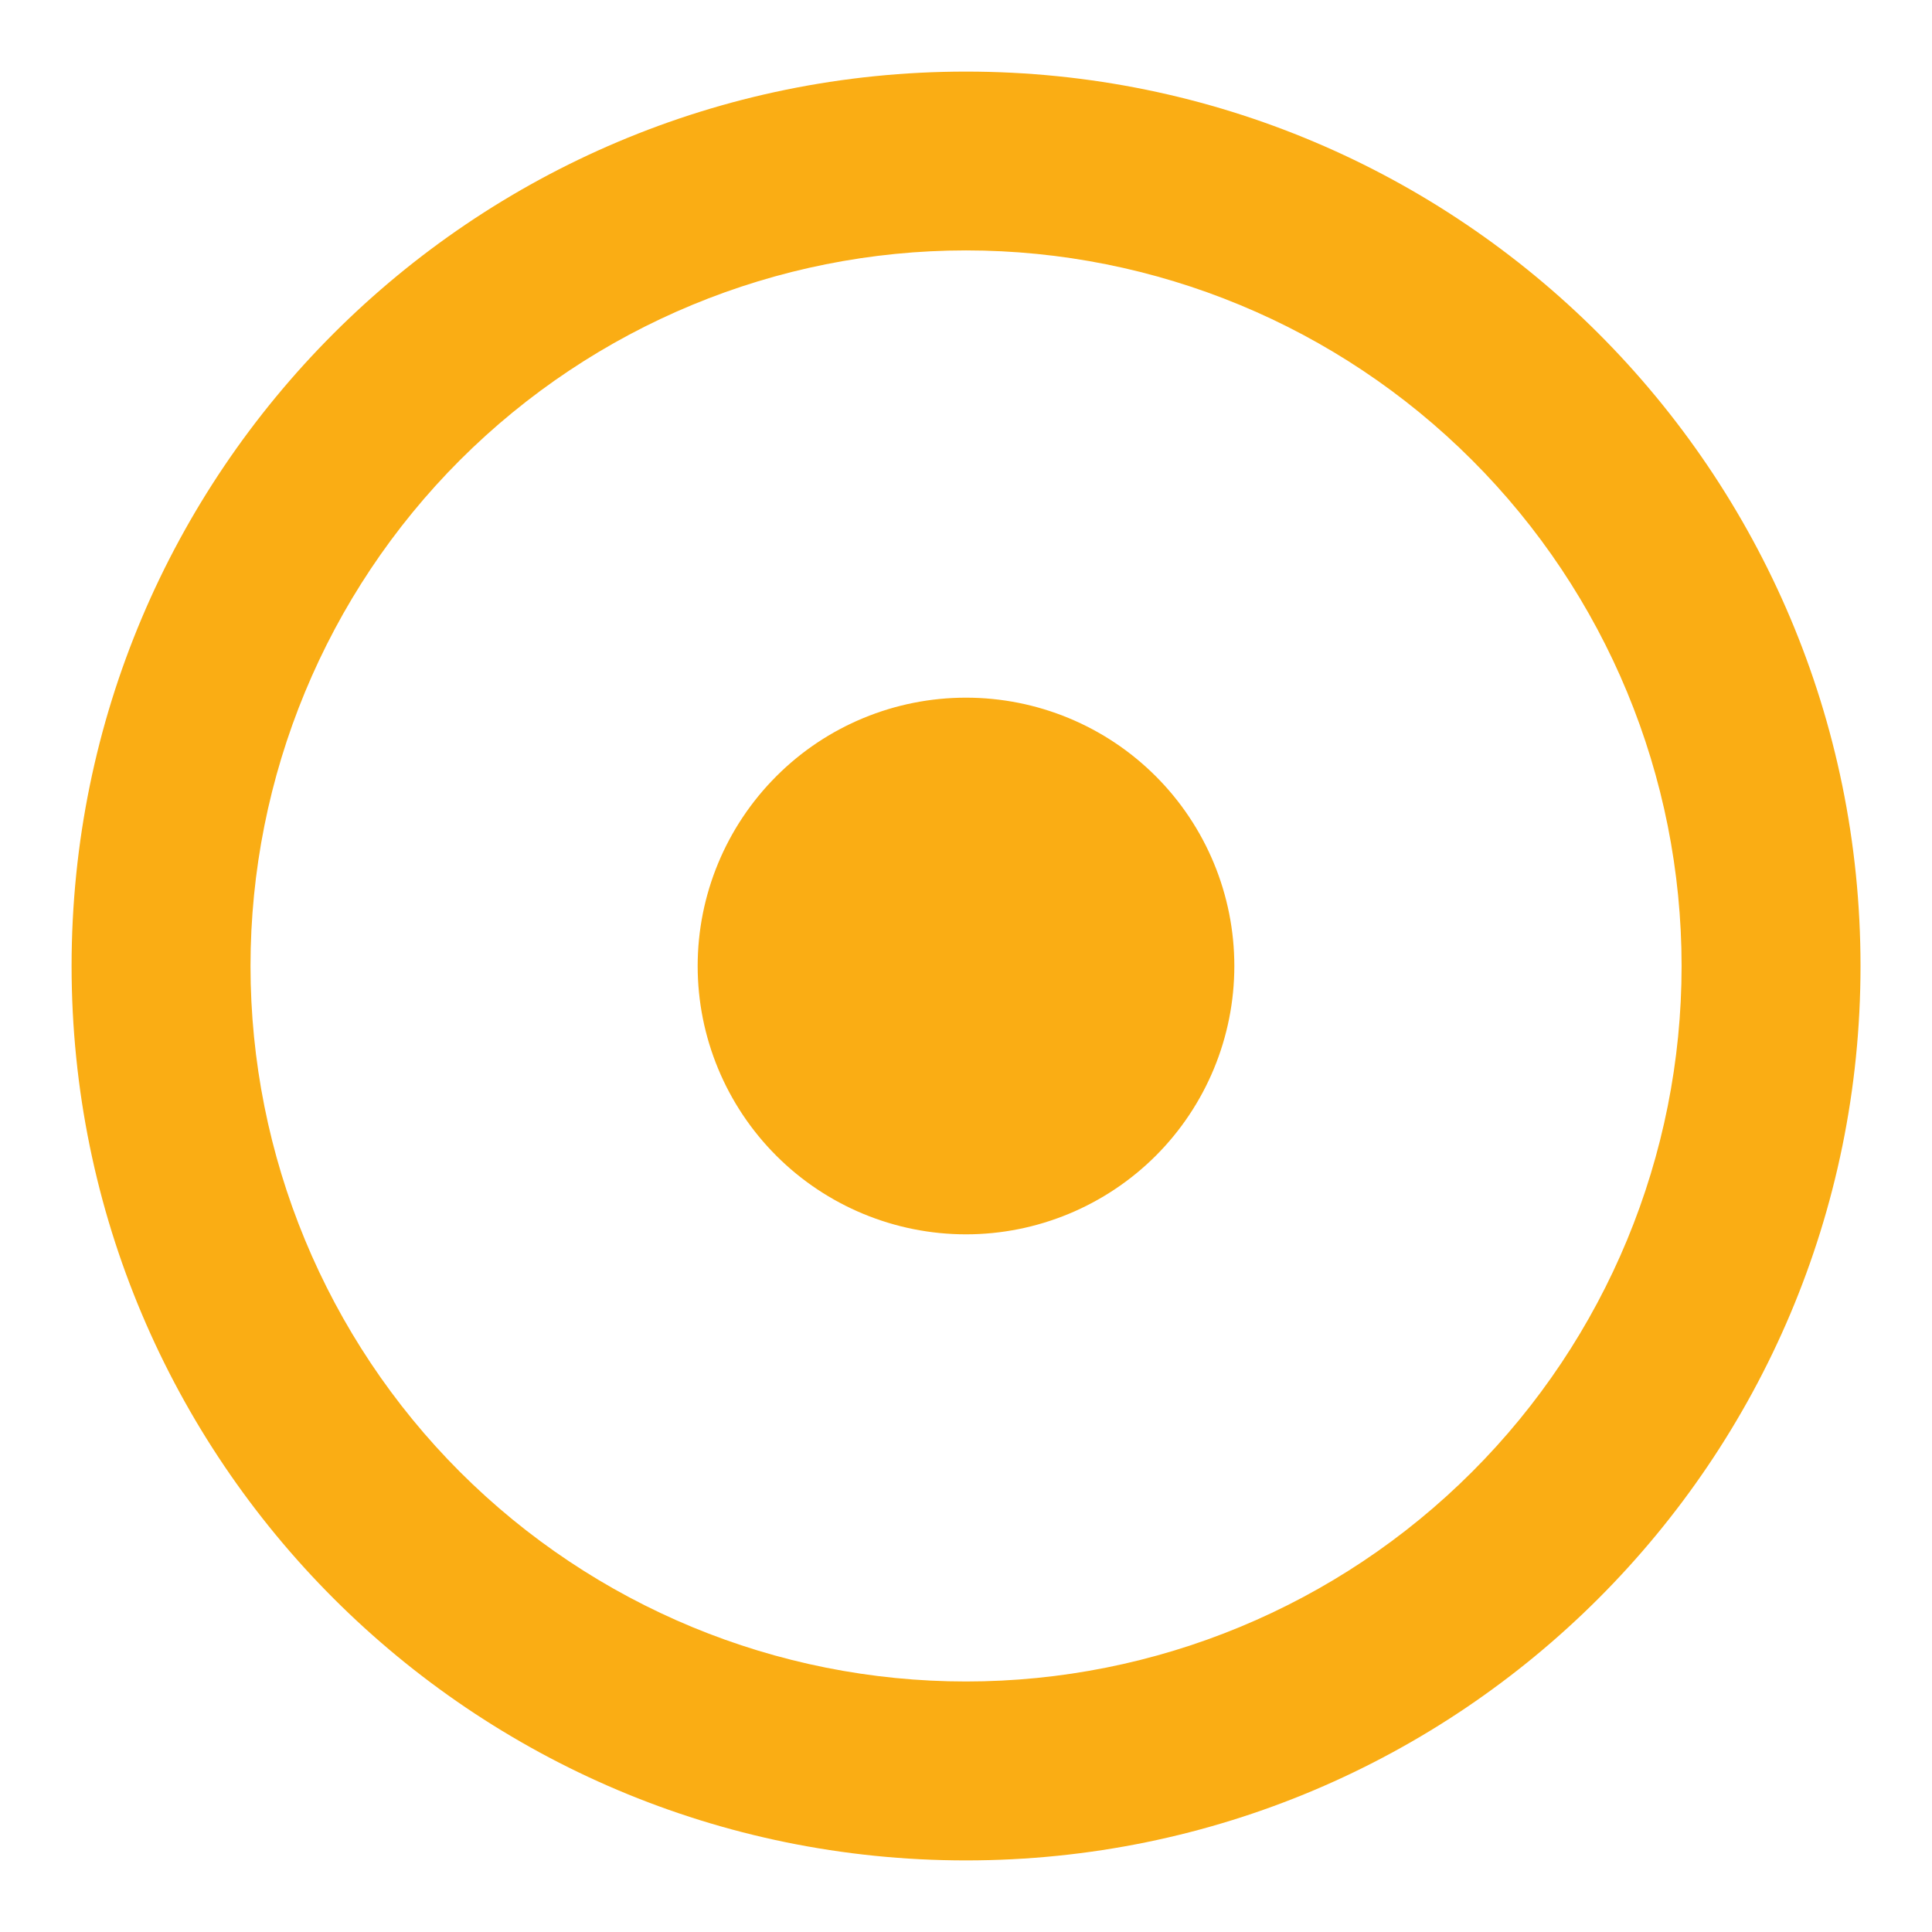 <svg width="18" height="18" viewBox="0 0 18 18" fill="none" xmlns="http://www.w3.org/2000/svg">
<path d="M9 17.333C4.398 17.333 0.667 13.602 0.667 9C0.667 4.397 4.398 0.667 9 0.667C13.603 0.667 17.334 4.397 17.334 9C17.334 13.602 13.603 17.333 9 17.333ZM9 15.666C10.768 15.666 12.464 14.964 13.714 13.714C14.965 12.464 15.667 10.768 15.667 9C15.667 7.232 14.965 5.536 13.714 4.286C12.464 3.036 10.768 2.333 9 2.333C7.232 2.333 5.537 3.036 4.286 4.286C3.036 5.536 2.334 7.232 2.334 9C2.334 10.768 3.036 12.464 4.286 13.714C5.537 14.964 7.232 15.666 9 15.666ZM9 11.5C8.337 11.5 7.701 11.236 7.233 10.768C6.764 10.299 6.5 9.663 6.5 9C6.5 8.337 6.764 7.701 7.233 7.232C7.701 6.763 8.337 6.5 9 6.5C9.663 6.5 10.299 6.763 10.768 7.232C11.237 7.701 11.5 8.337 11.5 9C11.5 9.663 11.237 10.299 10.768 10.768C10.299 11.236 9.663 11.5 9 11.5Z" fill="#FAAD14"/>
</svg>
